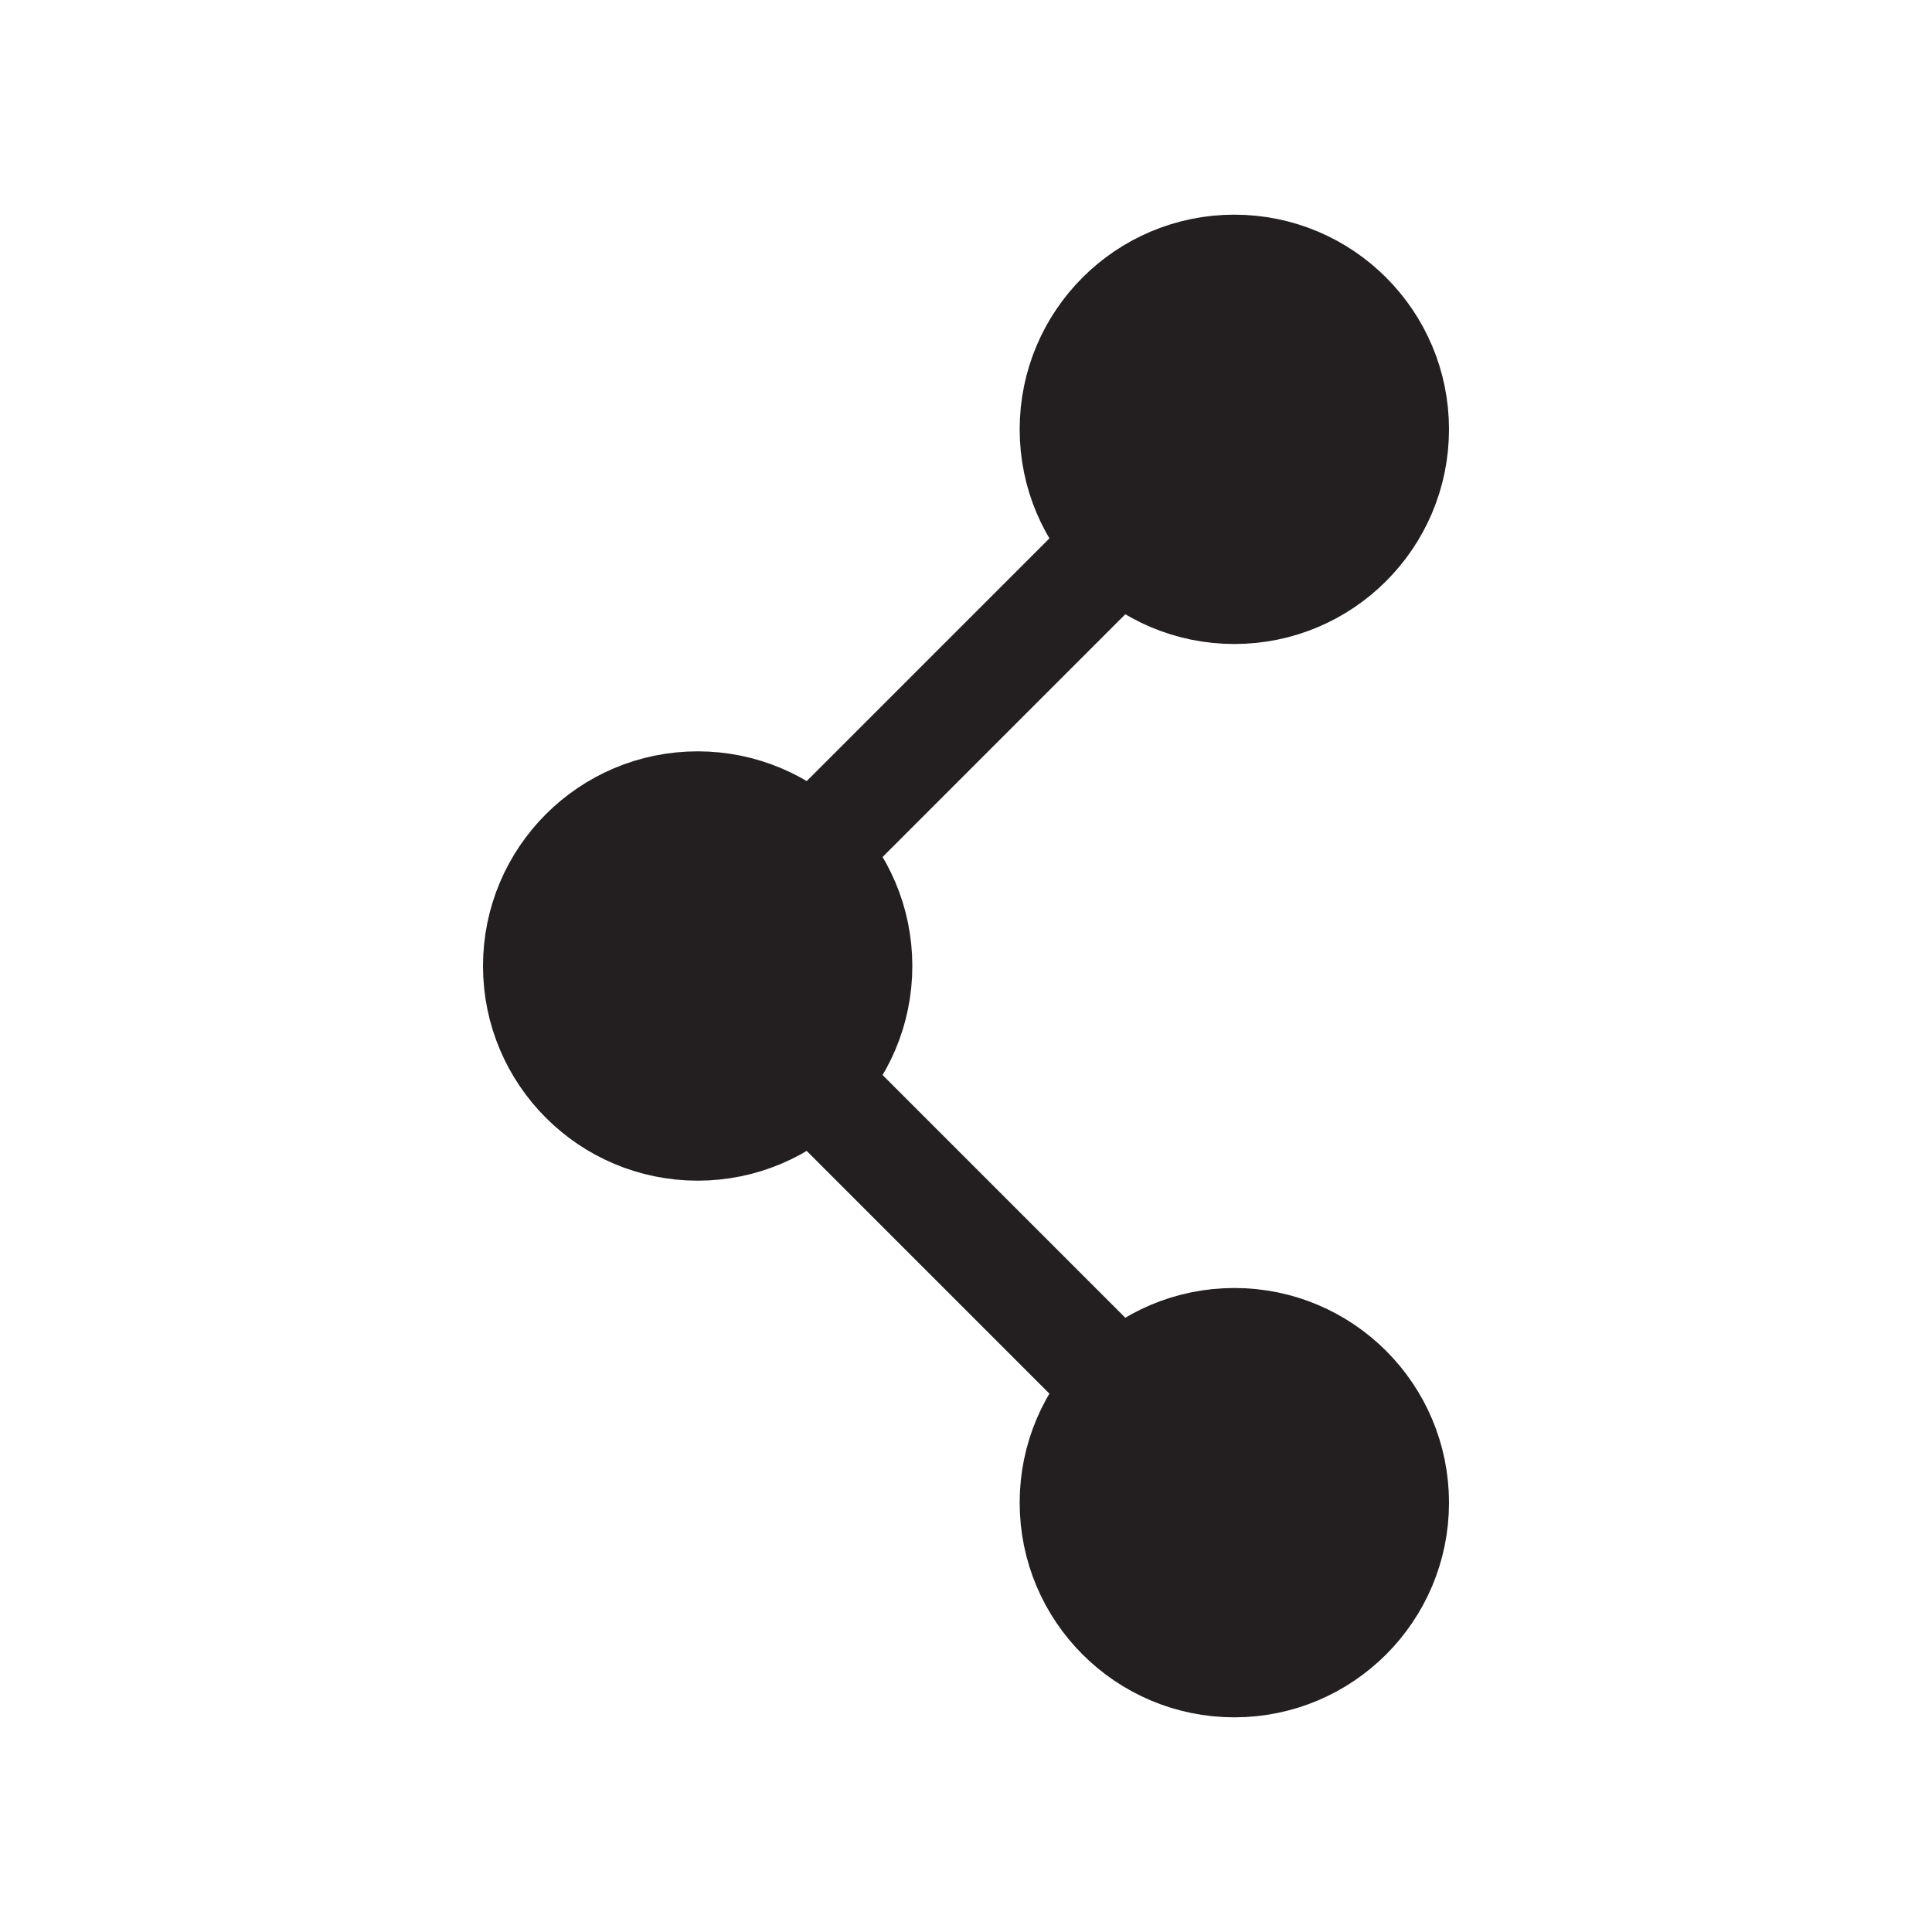 <svg width="18" height="18" viewBox="0 0 18 18" fill="none" xmlns="http://www.w3.org/2000/svg">
<path d="M11.5 4L6.5 9L11.5 14" stroke="#231F20"/>
<circle cx="11.5" cy="4" r="1.5" fill="#231F20" stroke="#231F20"/>
<circle cx="6.5" cy="9" r="1.5" fill="#231F20" stroke="#231F20"/>
<circle cx="11.5" cy="14" r="1.5" fill="#231F20" stroke="#231F20"/>
</svg>
